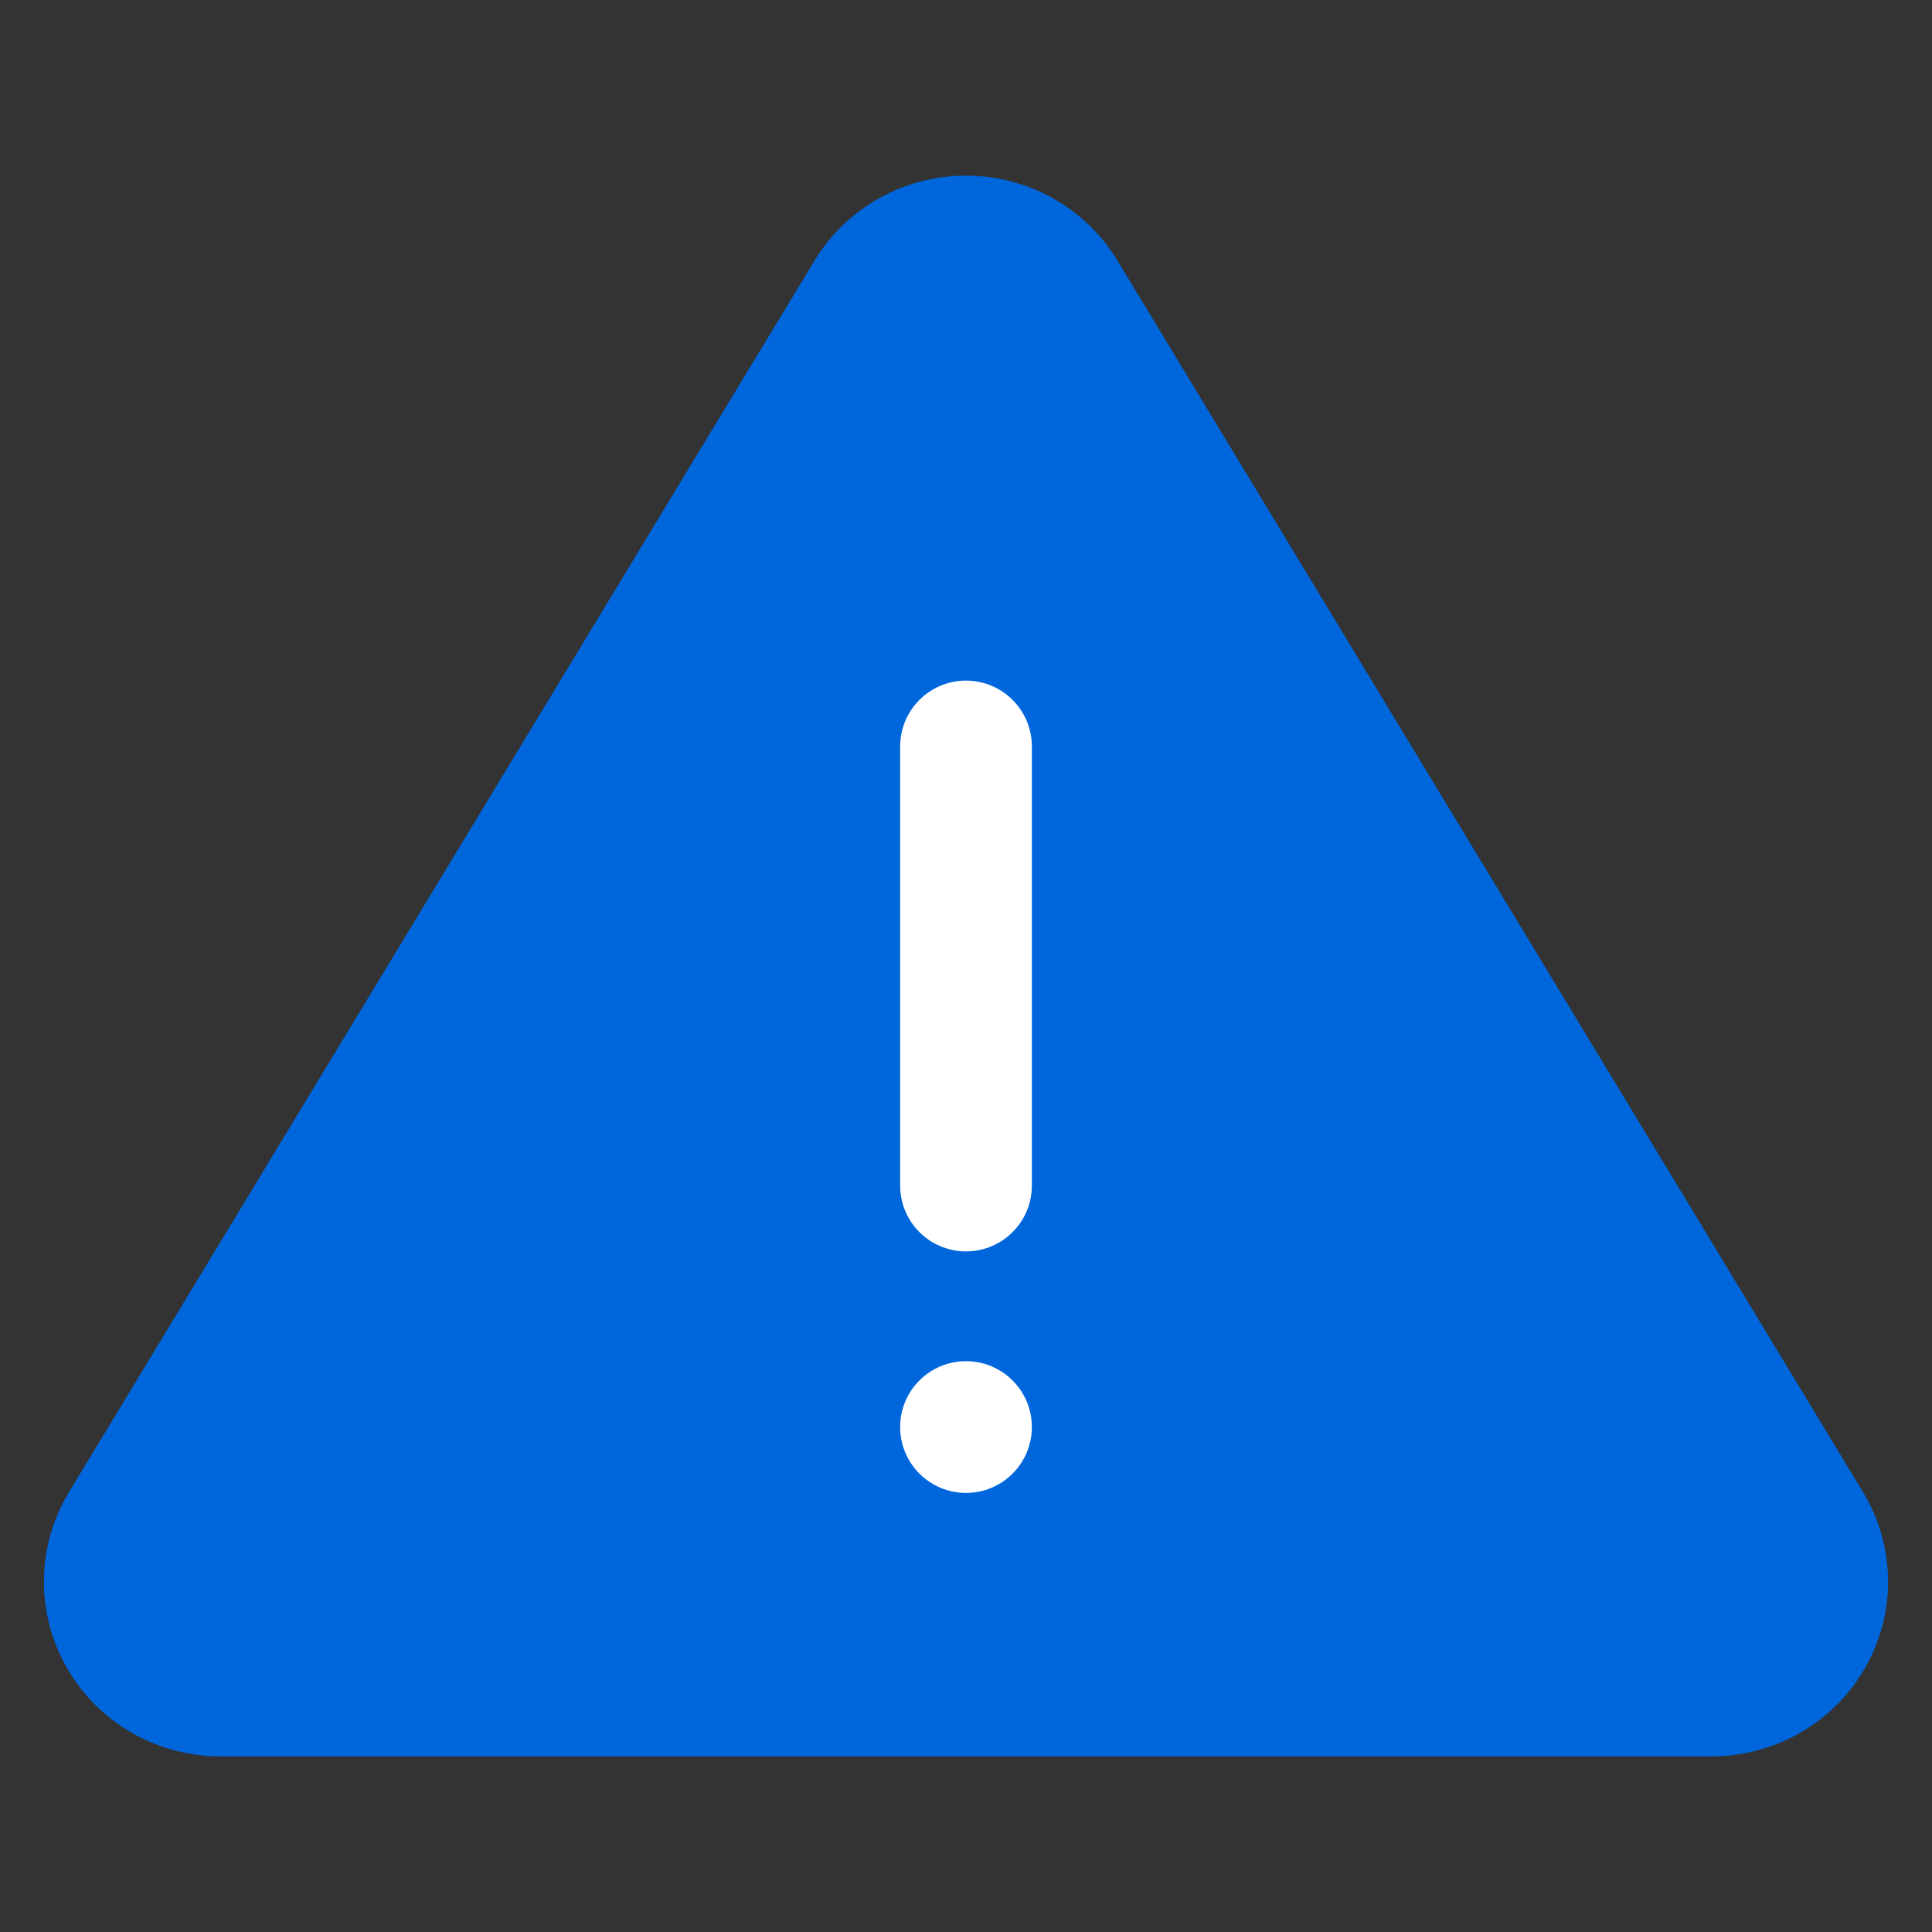 <?xml version="1.0" encoding="UTF-8"?> <svg xmlns="http://www.w3.org/2000/svg" width="44" height="44" viewBox="0 0 44 44" fill="none"><rect x="0" y="0" width="44" height="44" fill="#333333" stroke="none"/><path d="M18.563 5.915L1.539 34.034C1.188 34.636 1.002 35.317 1 36.012C0.998 36.706 1.18 37.389 1.528 37.992C1.875 38.596 2.376 39.099 2.981 39.451C3.586 39.803 4.274 39.992 4.976 40H39.024C39.726 39.992 40.414 39.803 41.019 39.451C41.624 39.099 42.125 38.596 42.472 37.992C42.82 37.389 43.002 36.706 43 36.012C42.998 35.317 42.812 34.636 42.461 34.034L25.437 5.915C25.079 5.33 24.574 4.847 23.972 4.512C23.37 4.176 22.691 4 22 4C21.309 4 20.63 4.176 20.028 4.512C19.426 4.847 18.921 5.33 18.563 5.915Z" fill="#0066DC"></path><path d="M22 17V27" stroke="white" stroke-width="3" stroke-linecap="round" stroke-linejoin="round"></path><circle cx="22" cy="32.5" r="1.5" fill="white"></circle></svg> 